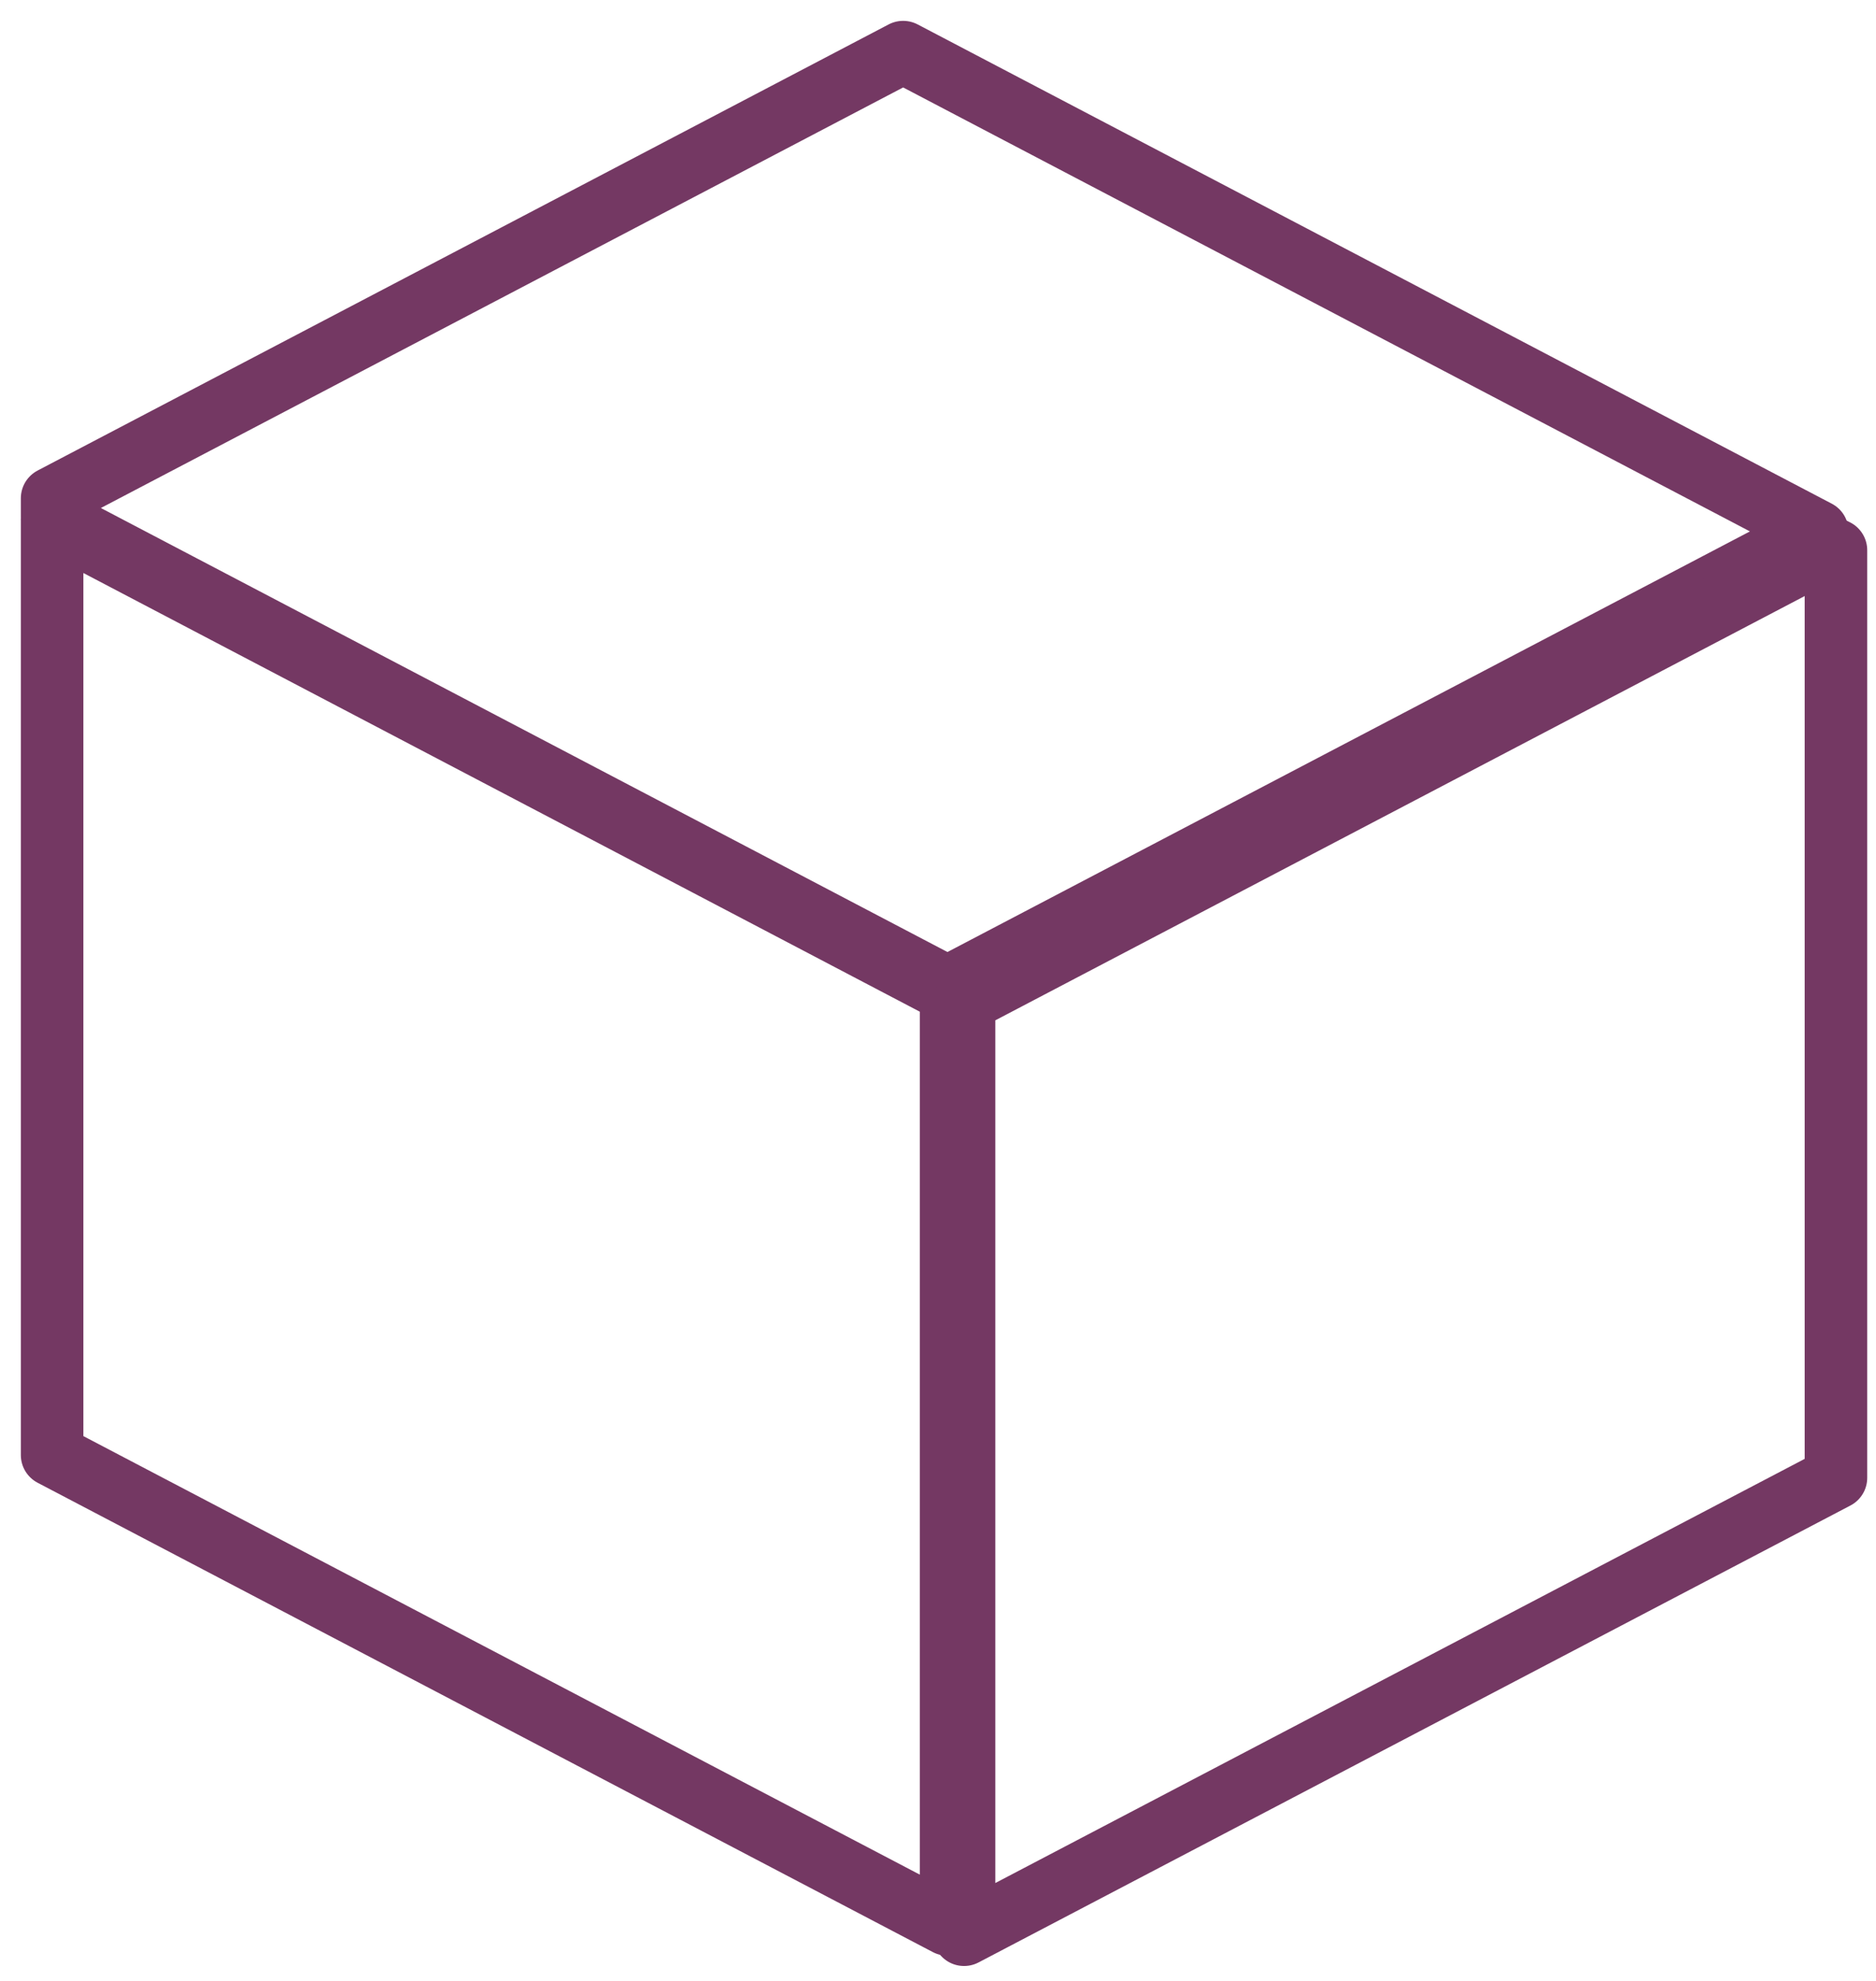 <?xml version="1.0" encoding="UTF-8"?>
<svg width="72px" height="76px" viewBox="0 0 72 76" version="1.1" xmlns="http://www.w3.org/2000/svg" xmlns:xlink="http://www.w3.org/1999/xlink">
    <!-- Generator: Sketch 46.2 (44496) - http://www.bohemiancoding.com/sketch -->
    <title>Page 1</title>
    <desc>Created with Sketch.</desc>
    <defs></defs>
    <g id="Home-Page" stroke="none" stroke-width="1" fill="none" fill-rule="evenodd" stroke-linecap="round" stroke-linejoin="round">
        <g id="Desktop-HD-Copy-12" transform="translate(-326, -1371)" stroke-width="2.4" stroke="#743863">
            <g id="Page-1" transform="translate(328, 1373)">
                <polygon id="Stroke-1" points="34.502 36.087 34.502 71.753 34.36 71.832 0 53.824 0 18 34.375 36.023"></polygon>
                <polygon id="Stroke-3" points="67.747 18.388 34.502 35.807 34.376 35.887 0 17.864 0 17.116 32.662 0"></polygon>
                <polygon id="Stroke-5" points="68.463 19.111 68.463 54.697 35 72.228 35 36.42 68.243 19"></polygon>
            </g>
        </g>
    </g>
</svg>